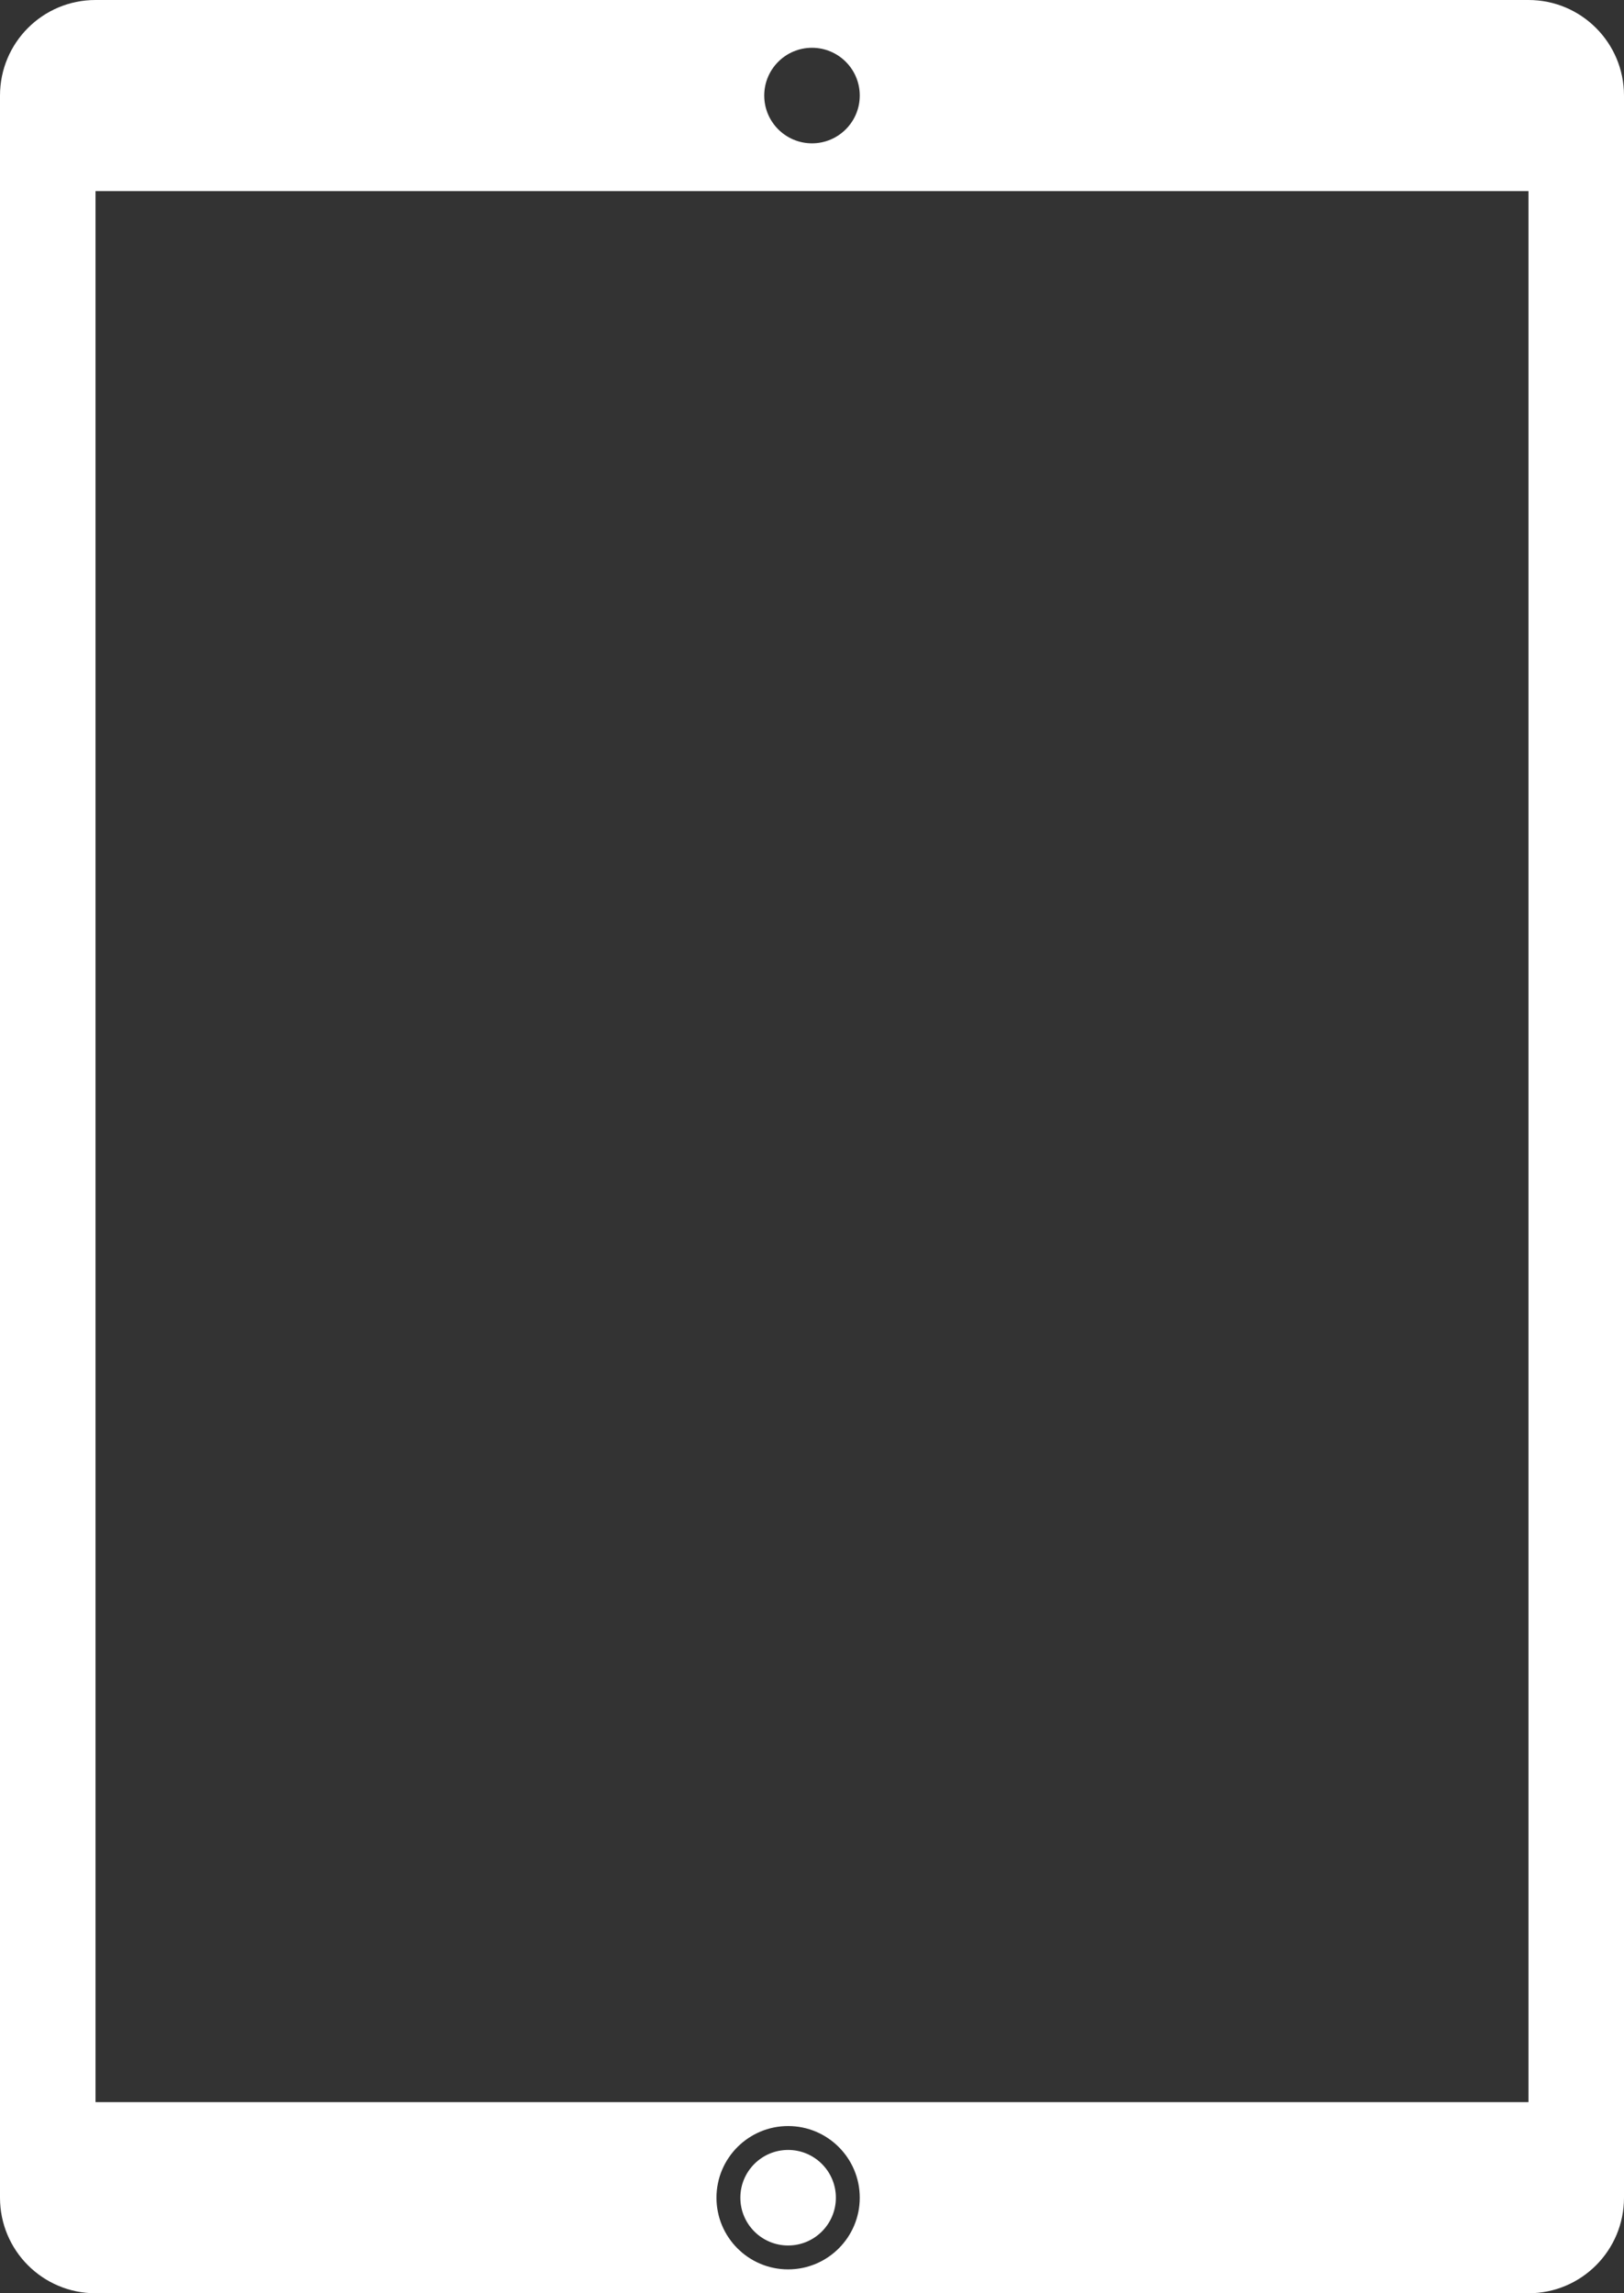 <?xml version="1.0" encoding="UTF-8"?>
<svg width="34px" height="48px" viewBox="0 0 34 48" version="1.1" xmlns="http://www.w3.org/2000/svg" xmlns:xlink="http://www.w3.org/1999/xlink">
    <rect x="0" y="0" width="34" height="48" fill="#333333" stroke="none"/>
    <!-- Generator: Sketch 58 (84663) - https://sketch.com -->
    <title>Shape</title>
    <desc>Created with Sketch.</desc>
    <g id="Page-1" stroke="none" stroke-width="1" fill="none" fill-rule="evenodd">
        <g id="Apple-Devices" transform="translate(-584, -333)" fill="#FFFFFF">
            <path d="M616,333 C617.105,333 618,333.895 618,335.001 L618,378.999 C618,380.104 617.108,381 616,381 L586,381 C584.895,381 584,380.105 584,378.999 L584,335.001 C584,333.896 584.892,333 586,333 L616,333 Z M600.5,377.5 C599.672,377.5 599,378.172 599,379 C599,379.828 599.672,380.5 600.5,380.5 C601.328,380.5 602,379.828 602,379 C602,378.172 601.328,377.5 600.5,377.5 Z M600.5,378 C601.052,378 601.5,378.448 601.5,379 C601.5,379.552 601.052,380 600.5,380 C599.948,380 599.5,379.552 599.5,379 C599.5,378.448 599.948,378 600.5,378 Z M616,337 L586,337 L586,377 L616,377 L616,337 Z M601,334 C600.448,334 600,334.448 600,335 C600,335.552 600.448,336 601,336 C601.552,336 602,335.552 602,335 C602,334.448 601.552,334 601,334 Z" id="Shape"></path>
        </g>
    </g>
</svg>